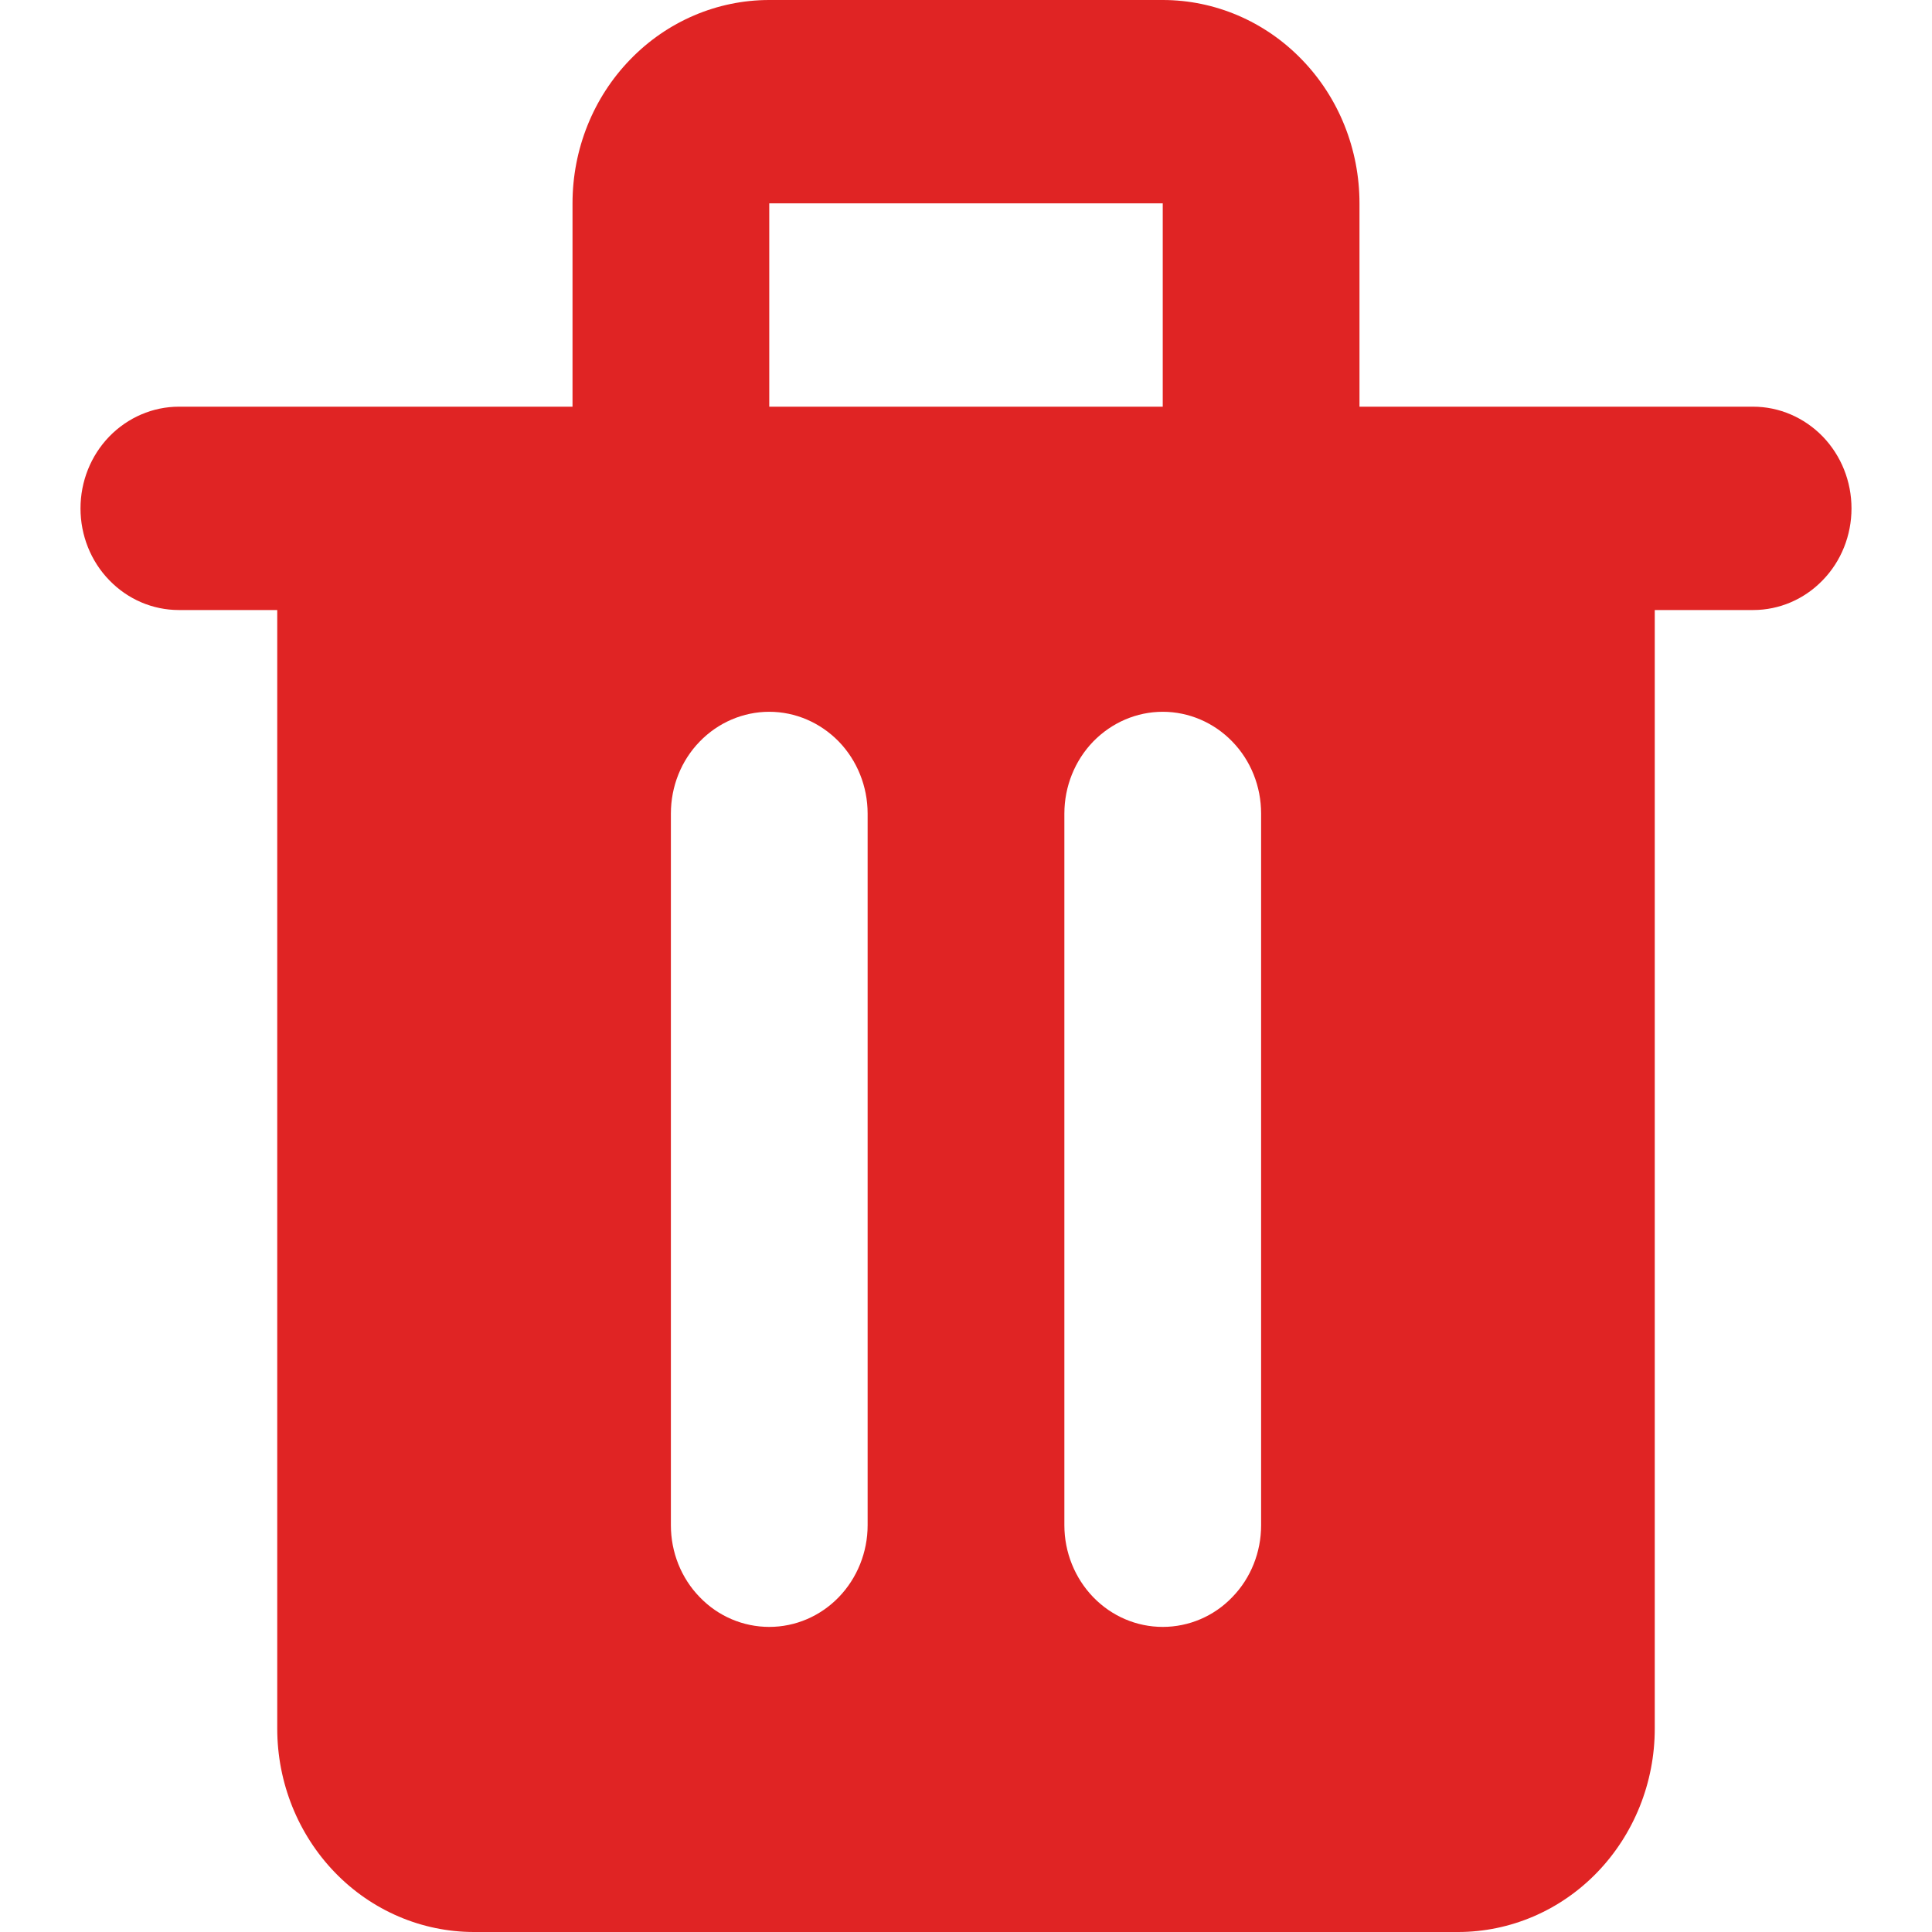 <svg width="12" height="12" viewBox="0 0 12 12" fill="none" xmlns="http://www.w3.org/2000/svg">
    <path d="M10.889 2.526H8.444V1.263C8.444 0.928 8.316 0.607 8.086 0.37C7.857 0.133 7.546 0 7.222 0H4.778C4.454 0 4.143 0.133 3.914 0.37C3.684 0.607 3.556 0.928 3.556 1.263V2.526H1.111C0.949 2.526 0.794 2.593 0.679 2.711C0.564 2.83 0.5 2.99 0.5 3.158C0.5 3.325 0.564 3.486 0.679 3.604C0.794 3.723 0.949 3.789 1.111 3.789H1.722V10.737C1.722 11.072 1.851 11.393 2.08 11.63C2.309 11.867 2.62 12 2.944 12H9.056C9.38 12 9.691 11.867 9.92 11.63C10.149 11.393 10.278 11.072 10.278 10.737V3.789H10.889C11.051 3.789 11.206 3.723 11.321 3.604C11.436 3.486 11.5 3.325 11.5 3.158C11.5 2.99 11.436 2.83 11.321 2.711C11.206 2.593 11.051 2.526 10.889 2.526ZM4.778 1.263H7.222V2.526H4.778V1.263ZM5.389 9.474C5.389 9.641 5.324 9.802 5.21 9.92C5.095 10.039 4.94 10.105 4.778 10.105C4.616 10.105 4.46 10.039 4.346 9.92C4.231 9.802 4.167 9.641 4.167 9.474V5.053C4.167 4.885 4.231 4.724 4.346 4.606C4.46 4.488 4.616 4.421 4.778 4.421C4.94 4.421 5.095 4.488 5.21 4.606C5.324 4.724 5.389 4.885 5.389 5.053V9.474ZM7.833 9.474C7.833 9.641 7.769 9.802 7.654 9.92C7.54 10.039 7.384 10.105 7.222 10.105C7.06 10.105 6.905 10.039 6.79 9.92C6.676 9.802 6.611 9.641 6.611 9.474V5.053C6.611 4.885 6.676 4.724 6.79 4.606C6.905 4.488 7.06 4.421 7.222 4.421C7.384 4.421 7.54 4.488 7.654 4.606C7.769 4.724 7.833 4.885 7.833 5.053V9.474Z" fill="#E02424"/>
</svg>